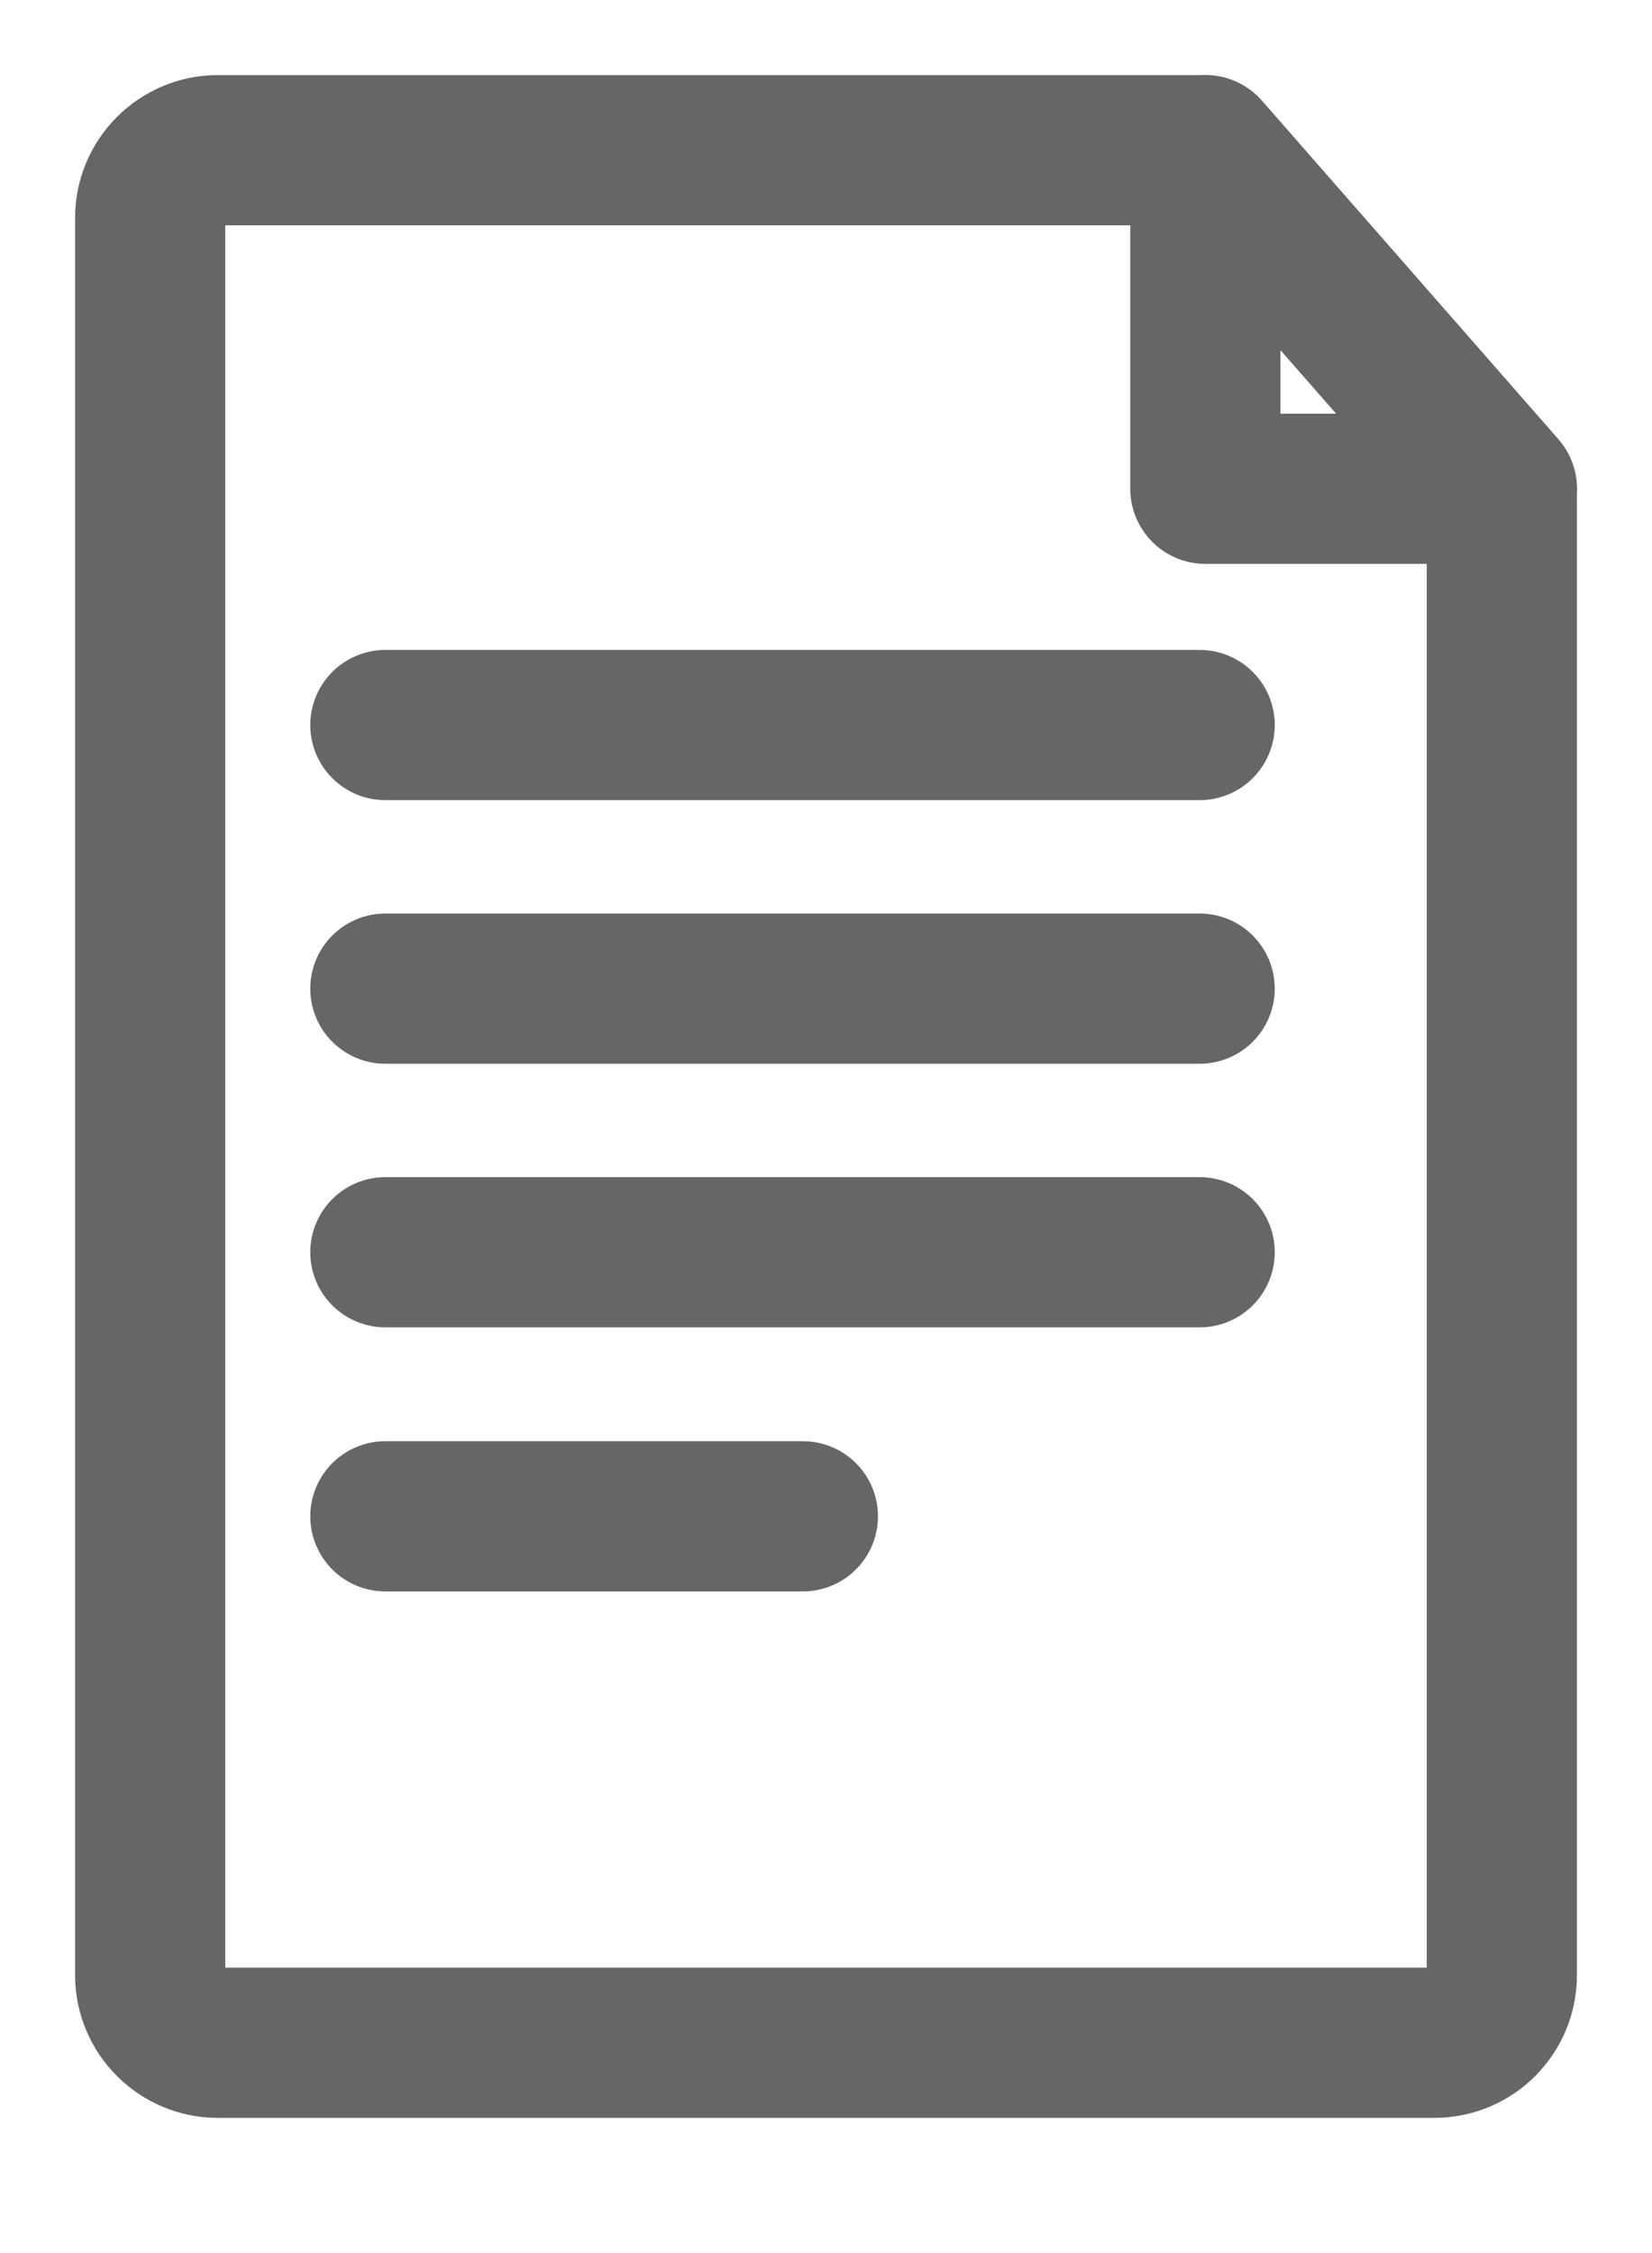 <svg width="11" height="15" viewBox="0 0 11 15" fill="none" xmlns="http://www.w3.org/2000/svg">
<path d="M2.566 4.827H7.988" stroke="#666666" stroke-linecap="round" stroke-linejoin="round"/>
<path d="M2.566 6.582H7.988" stroke="#666666" stroke-linecap="round" stroke-linejoin="round"/>
<path d="M2.566 8.337H7.988" stroke="#666666" stroke-linecap="round" stroke-linejoin="round"/>
<path d="M2.566 10.095H5.346" stroke="#666666" stroke-linecap="round" stroke-linejoin="round"/>
<path d="M9.55 13.6H1.45C1.204 13.6 1 13.399 1 13.15V1.45C1 1.204 1.201 1 1.45 1H8.026L10 3.254V13.15C10 13.399 9.799 13.6 9.55 13.6Z" stroke="#666666" stroke-linecap="round" stroke-linejoin="round"/>
<path d="M8.026 1V3.254H10L8.026 1Z" stroke="#666666" stroke-linecap="round" stroke-linejoin="round"/>
</svg>
